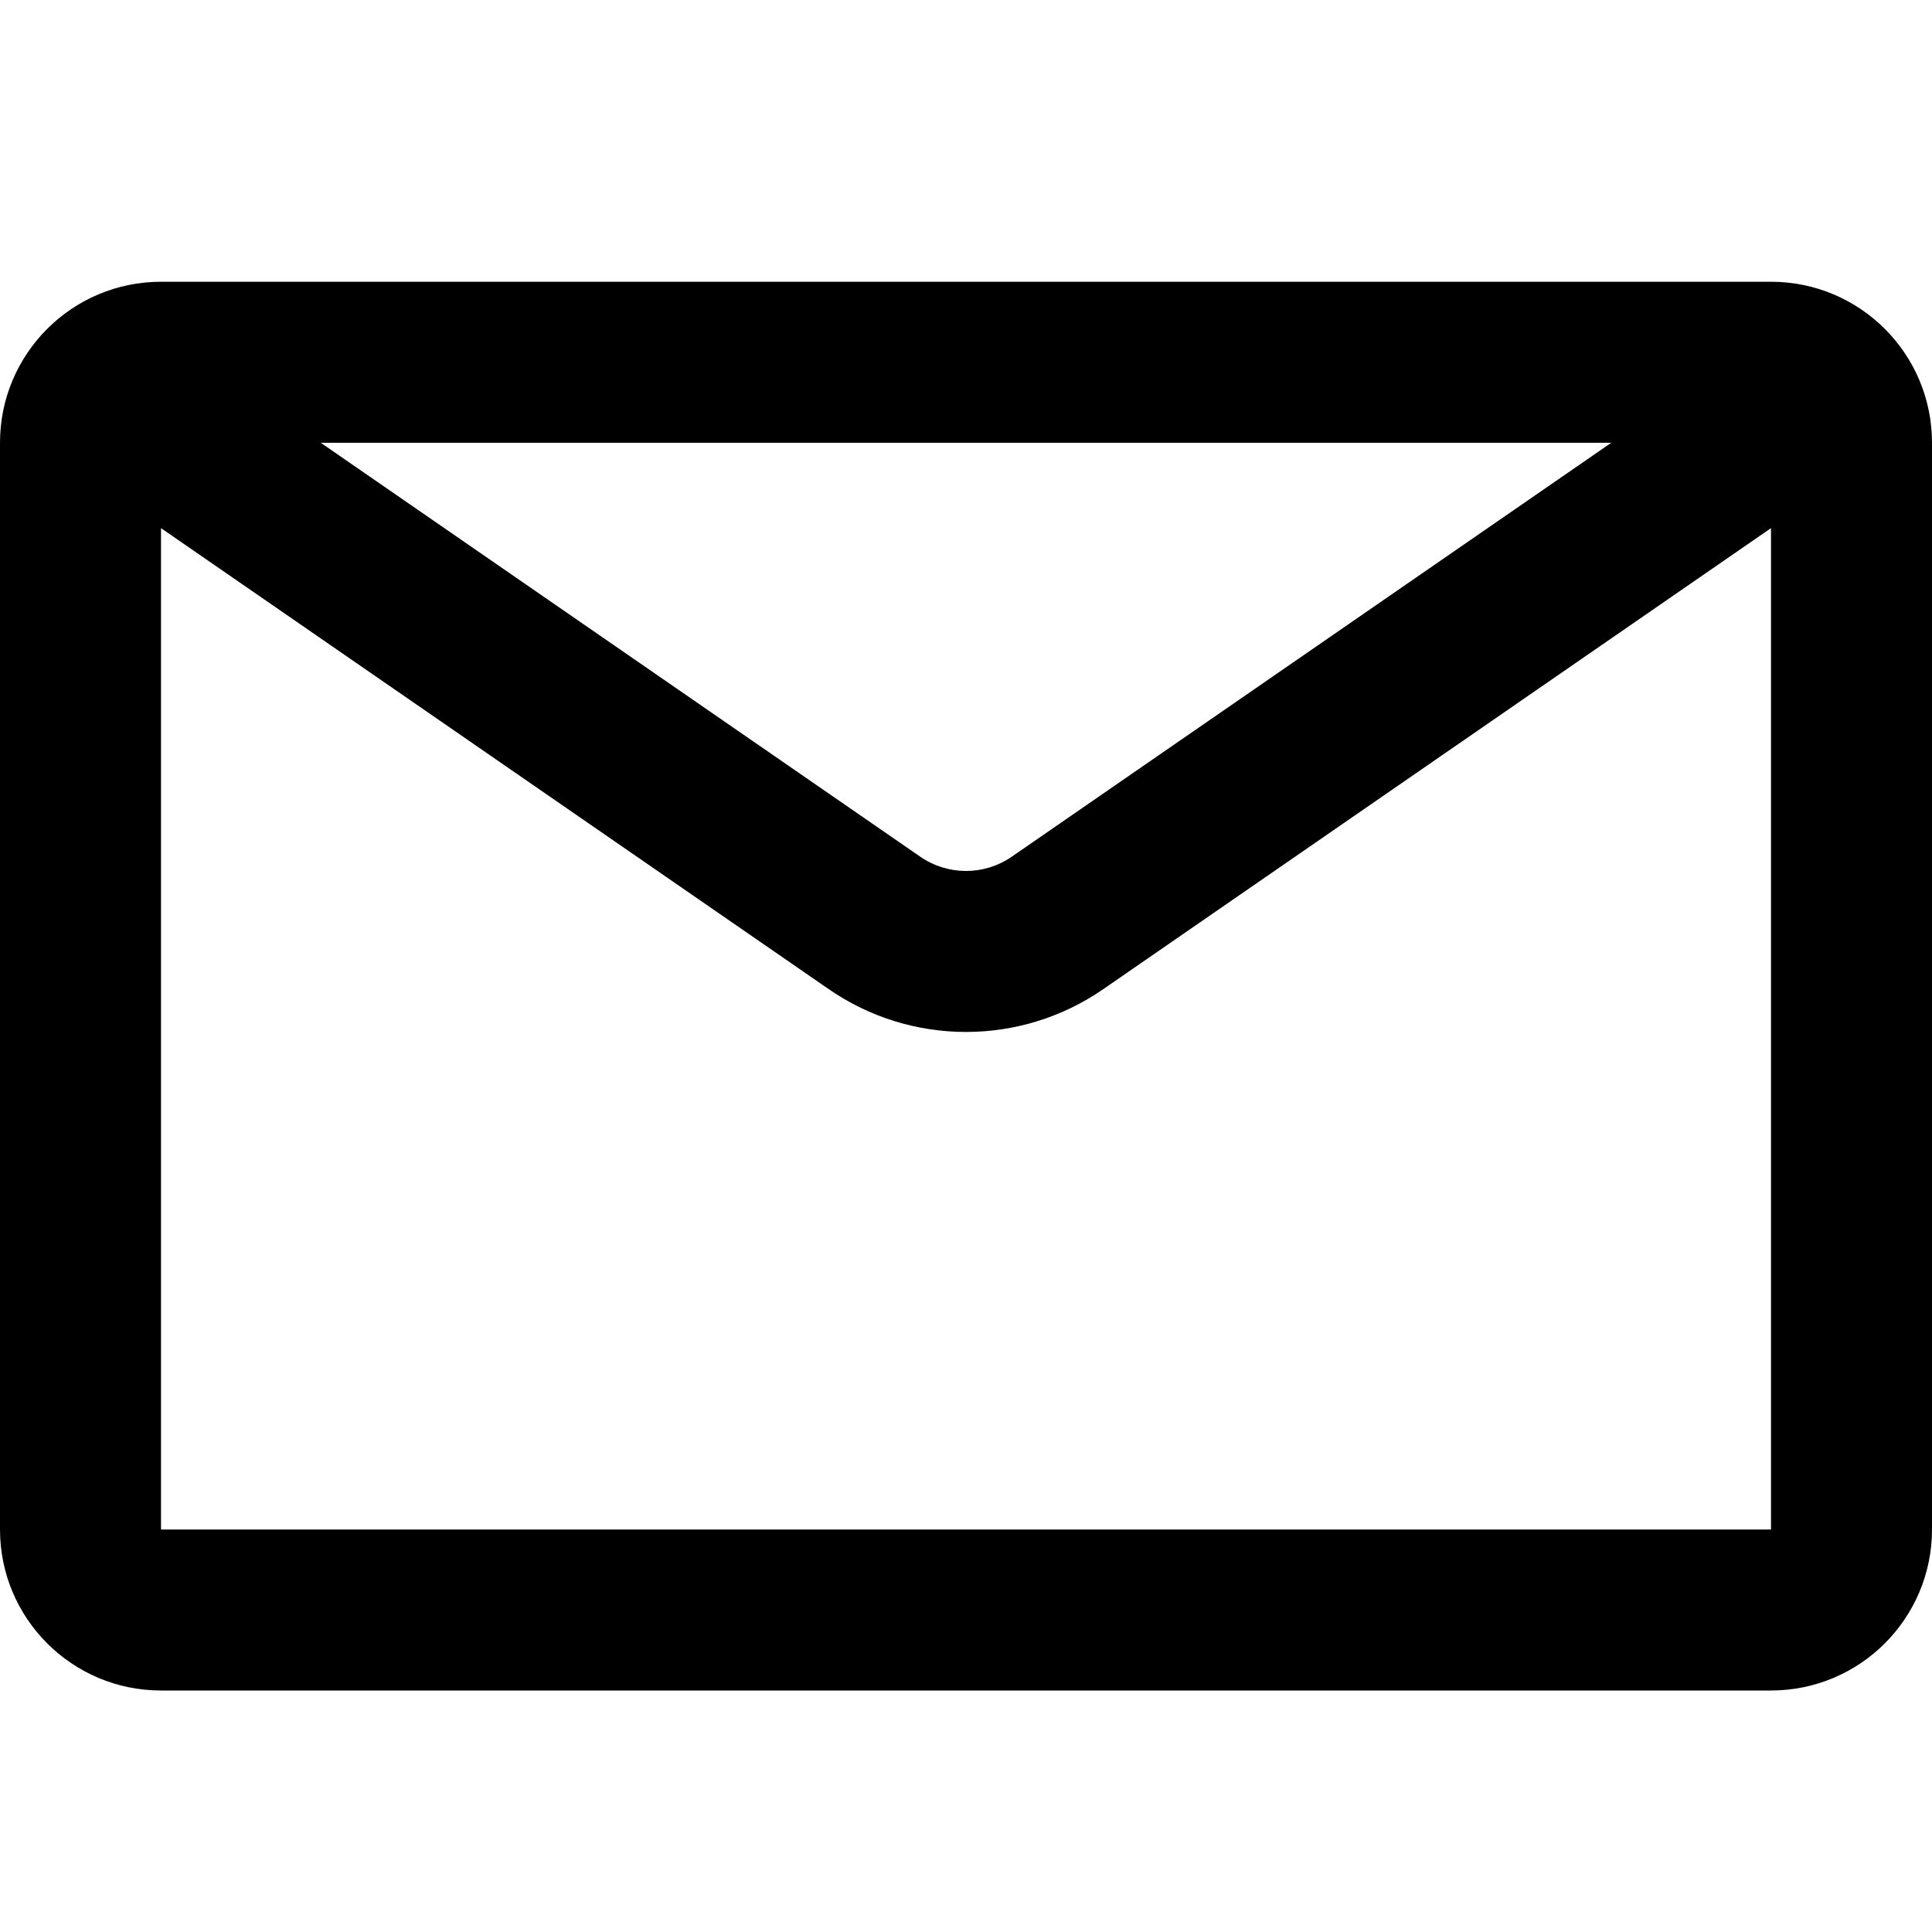 <svg width="48" height="48" viewBox="0 0 48 48" fill="none" xmlns="http://www.w3.org/2000/svg">
  <title>Email</title>
  <path d="M40.032 11H7.968L22.864 21.285C23.548 21.757 24.452 21.757 25.136 21.285L40.032 11ZM4 13.121L4 38H44V13.121L27.409 24.576C25.357 25.993 22.643 25.993 20.591 24.576L4 13.121ZM0 11C0 8.791 1.791 7 4 7H44C46.209 7 48 8.791 48 11V38C48 40.209 46.209 42 44 42H4C1.791 42 0 40.209 0 38V11Z" fill="currentColor"/>
</svg>

